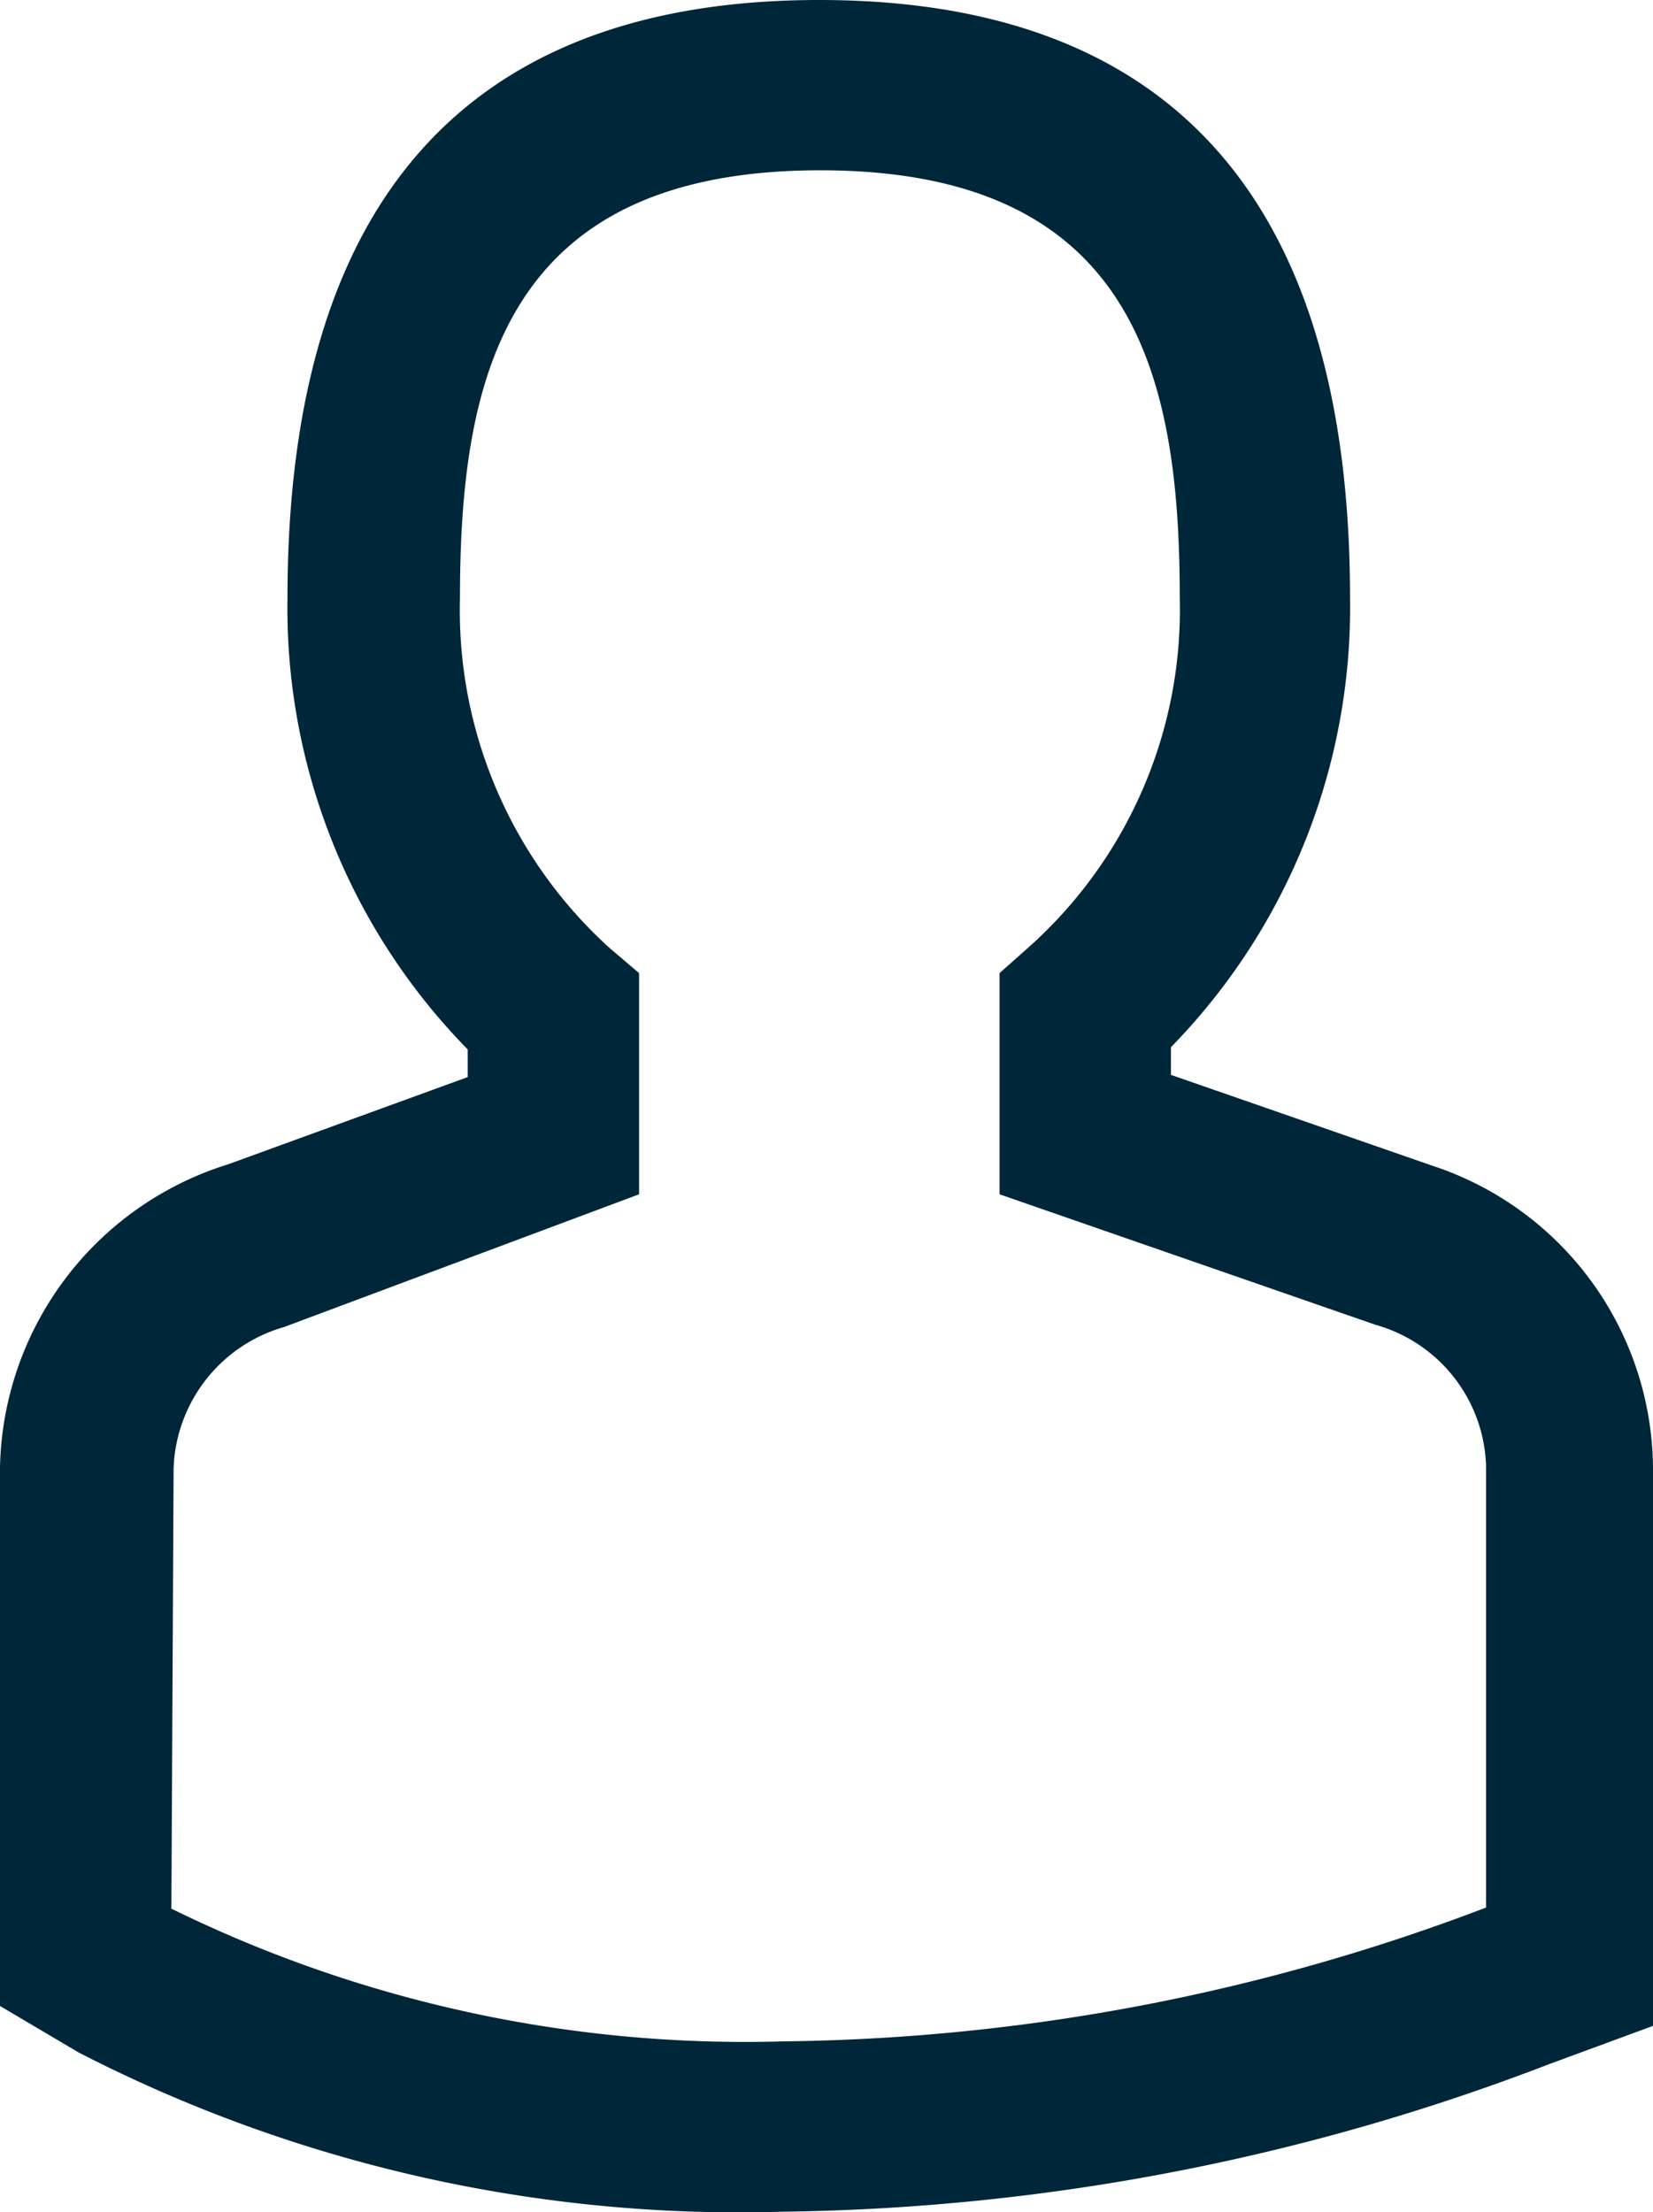 <svg xmlns="http://www.w3.org/2000/svg" width="14.95" height="20.006" viewBox="0 0 14.95 20.006"><defs><style>.a{fill:#00263a;}</style></defs><path class="a" d="M7.09,20A13.05,13.05,0,0,1,.71,18.56L0,18.14V13.27a2.93,2.93,0,0,1,2.06-2.74l2.17-.79V9.49A5.7,5.7,0,0,1,2.6,5.41C2.6,1.82,4.22,0,7.41,0s4.8,1.82,4.8,5.41a5.69,5.69,0,0,1-1.62,4.06v.25l2.36.82a2.9,2.9,0,0,1,2,2.73v5.05l-.95.35A19.93,19.93,0,0,1,7.1,20ZM1.55,17.26a11.77,11.77,0,0,0,5.54,1.2h0a18.37,18.37,0,0,0,6.35-1.21v-4a1.37,1.37,0,0,0-1-1.27L9.04,10.8v-2l.27-.24a4.09,4.09,0,0,0,1.36-3.15c0-2-.4-3.87-3.25-3.87S4.16,3.4,4.16,5.41A4.12,4.12,0,0,0,5.51,8.57l.27.23v2L2.57,12a1.38,1.38,0,0,0-1,1.28Z"/></svg>
